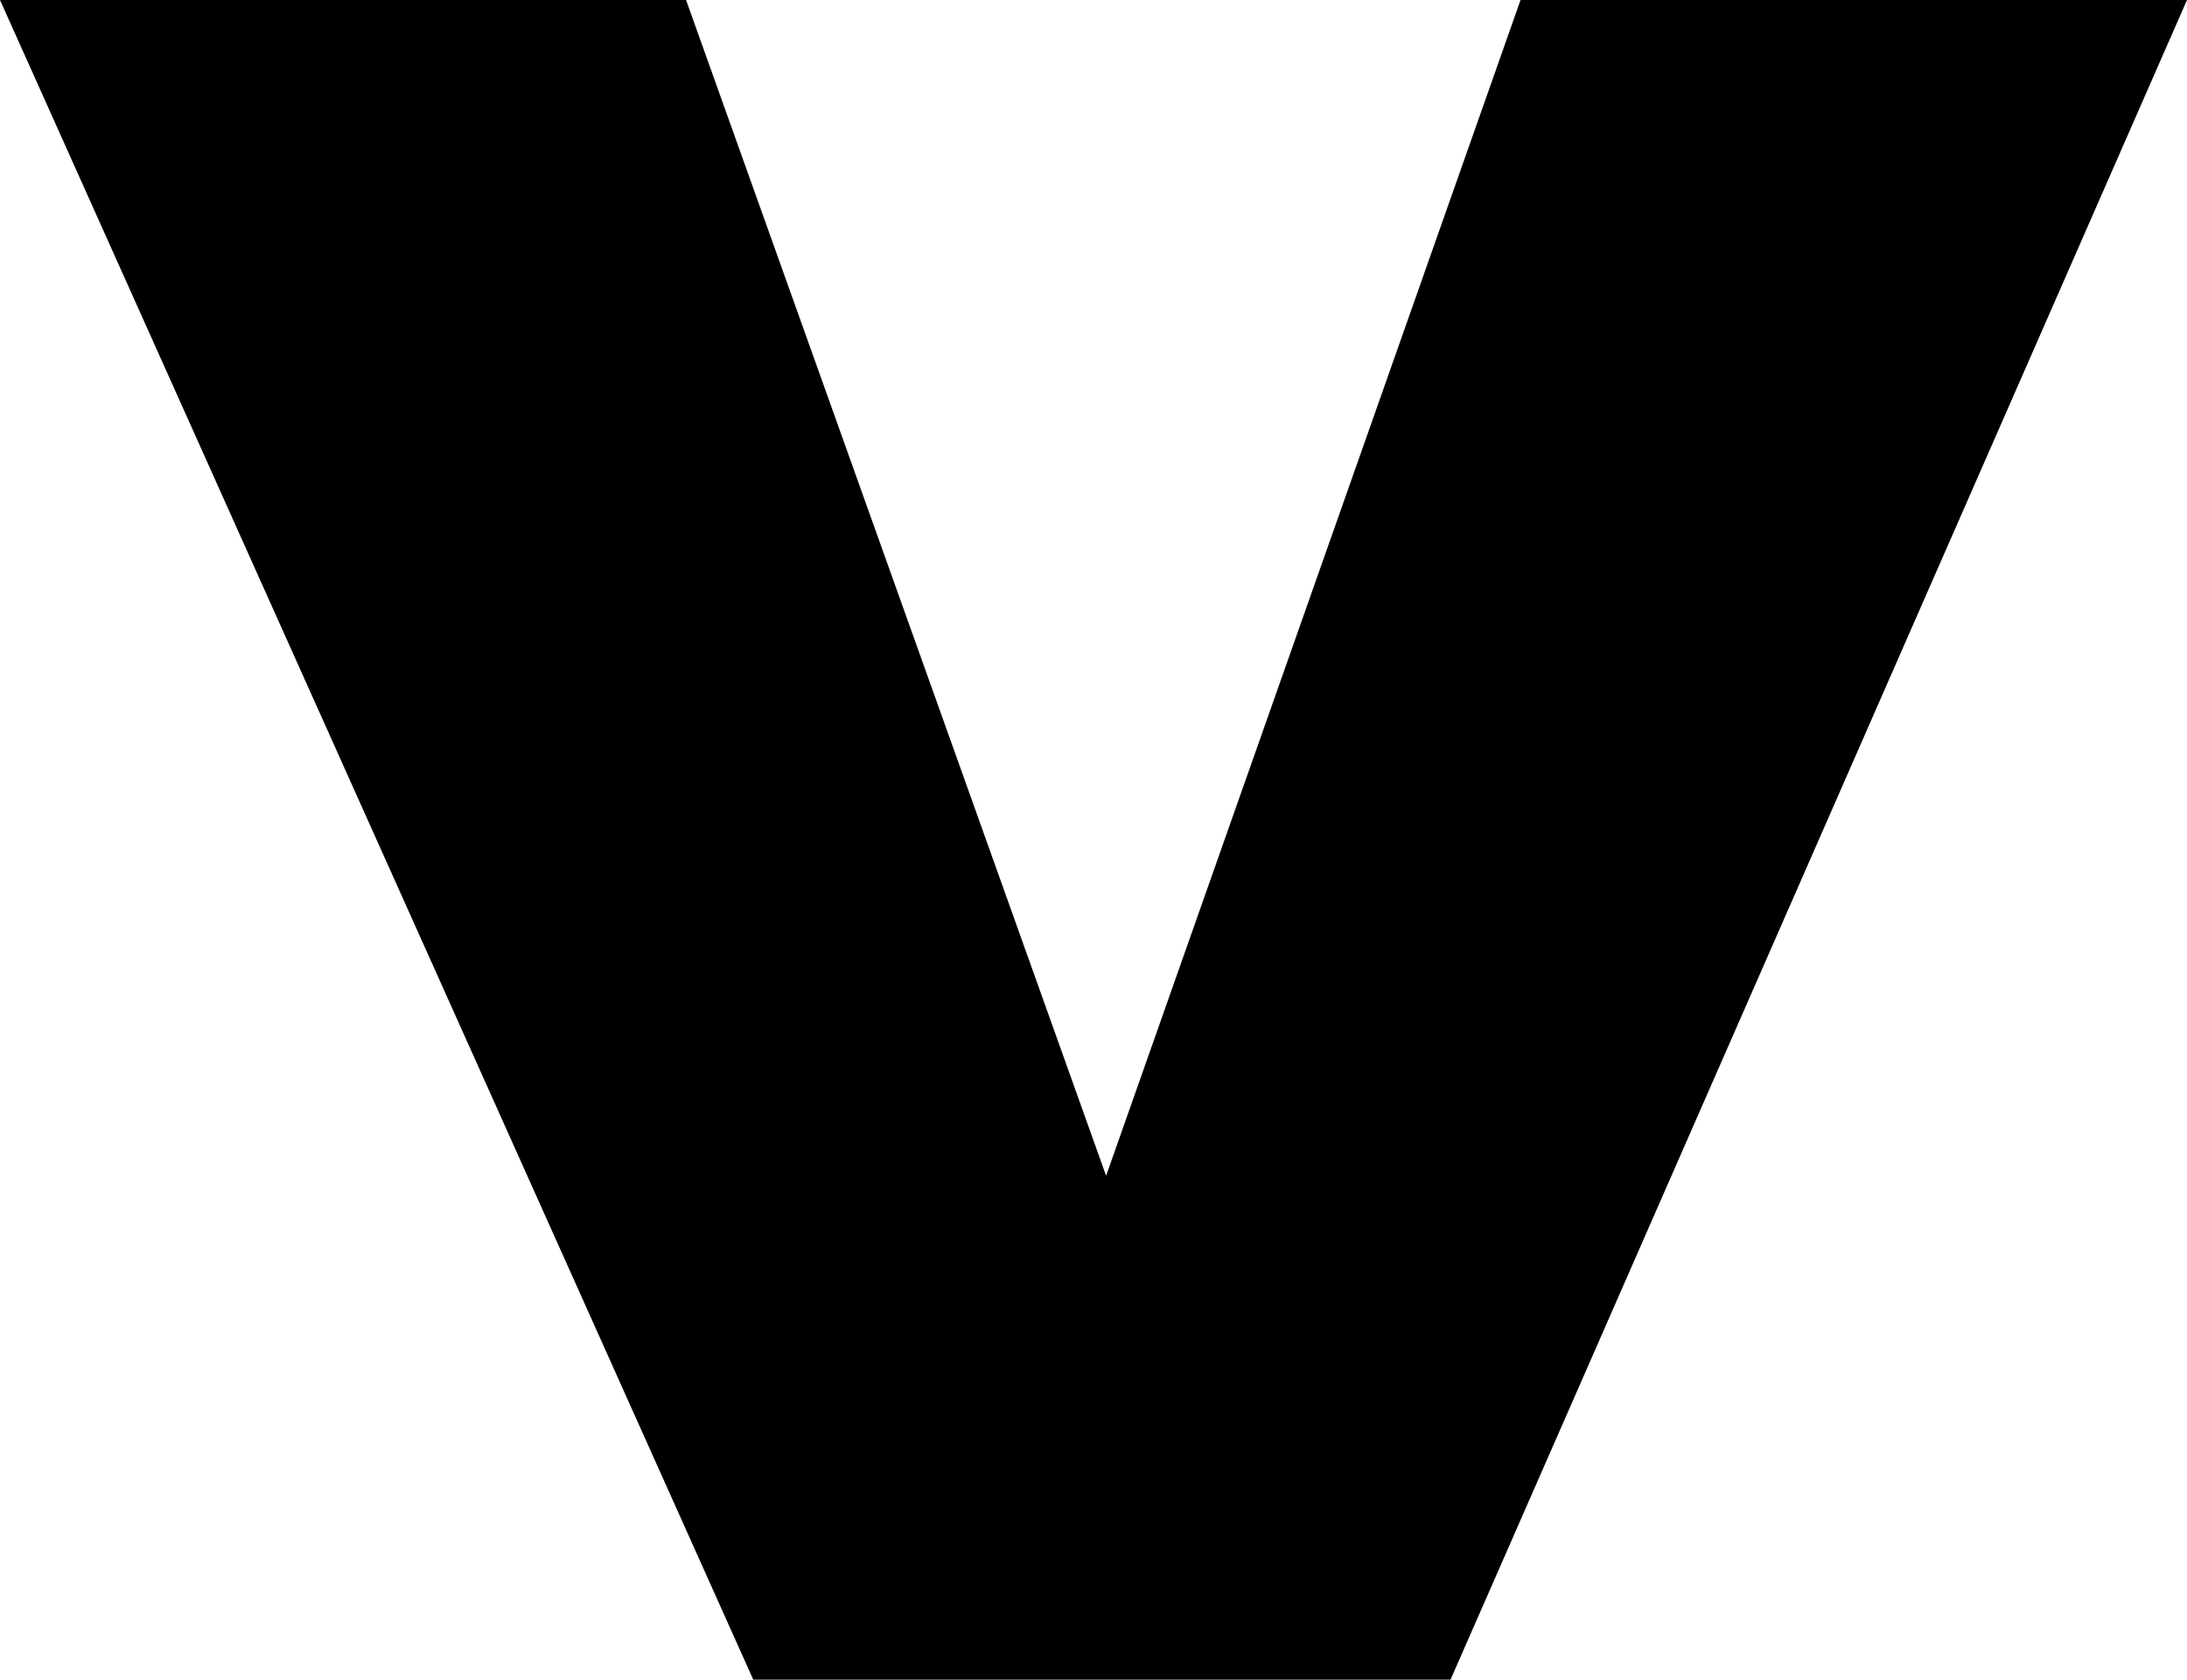 <?xml version="1.0" encoding="UTF-8" standalone="no"?>
<svg xmlns:xlink="http://www.w3.org/1999/xlink" height="30.0px" width="39.05px" xmlns="http://www.w3.org/2000/svg">
  <g transform="matrix(1.0, 0.0, 0.0, 1.0, -380.35, -209.85)">
    <path d="M419.4 209.85 L406.25 239.85 393.8 239.85 380.35 209.85 392.6 209.85 400.1 230.85 407.5 209.85 419.4 209.85" fill="#000000" fill-rule="evenodd" stroke="none"/>
  </g>
</svg>
